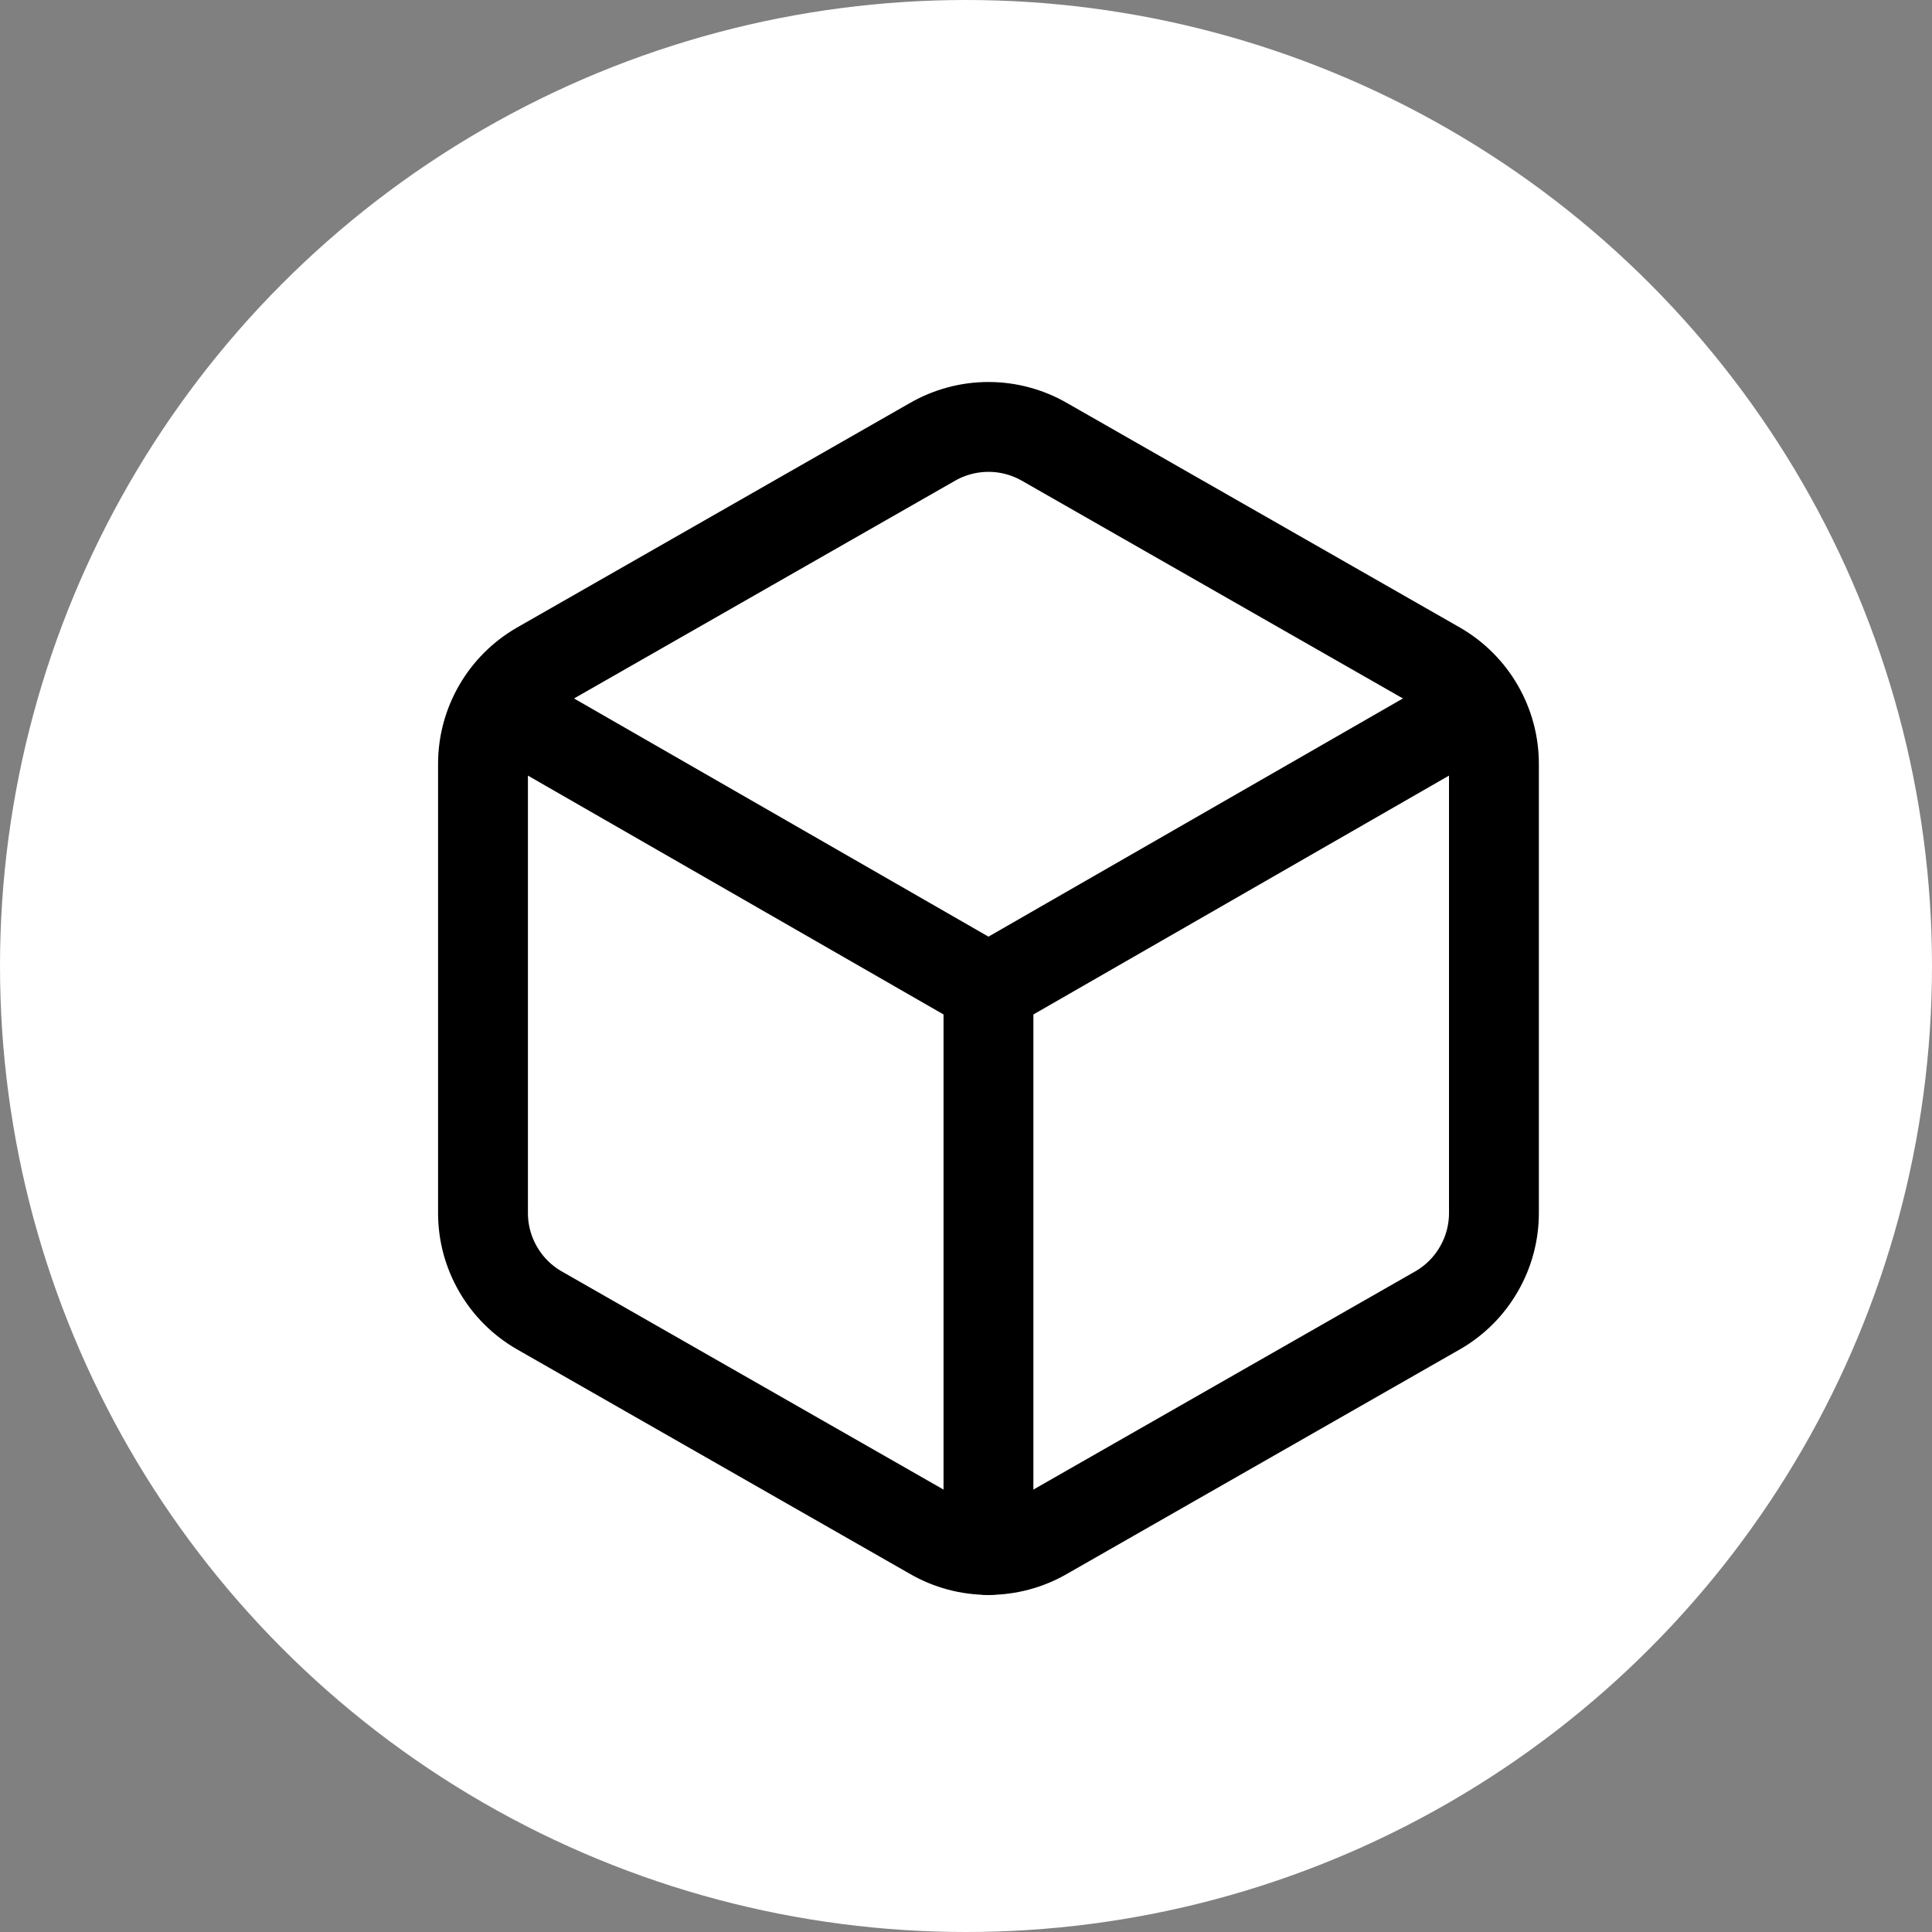 <svg width="43" height="43" viewBox="0 0 43 43" fill="none" xmlns="http://www.w3.org/2000/svg">
<rect x="0" y="0" width="43" height="43" fill="#808080" stroke="none"/>
<circle cx="21.5" cy="21.5" r="21.5" fill="white"/>
<path d="M33.25 17C33.25 16.561 33.134 16.131 32.914 15.751C32.695 15.372 32.38 15.057 32 14.837L23.25 9.837C22.87 9.618 22.439 9.502 22 9.502C21.561 9.502 21.13 9.618 20.75 9.837L12 14.837C11.62 15.057 11.305 15.372 11.086 15.751C10.866 16.131 10.75 16.561 10.75 17V27C10.75 27.438 10.866 27.869 11.086 28.248C11.305 28.628 11.62 28.943 12 29.162L20.75 34.162C21.13 34.382 21.561 34.497 22 34.497C22.439 34.497 22.87 34.382 23.25 34.162L32 29.162C32.38 28.943 32.695 28.628 32.914 28.248C33.134 27.869 33.25 27.438 33.25 27V17Z" stroke="black" stroke-width="2" stroke-linecap="round" stroke-linejoin="round"/>
<path d="M11.125 15.75L22 22L32.875 15.75" stroke="black" stroke-width="2" stroke-linecap="round" stroke-linejoin="round"/>
<path d="M22 34.5V22" stroke="black" stroke-width="2" stroke-linecap="round" stroke-linejoin="round"/>
</svg>
